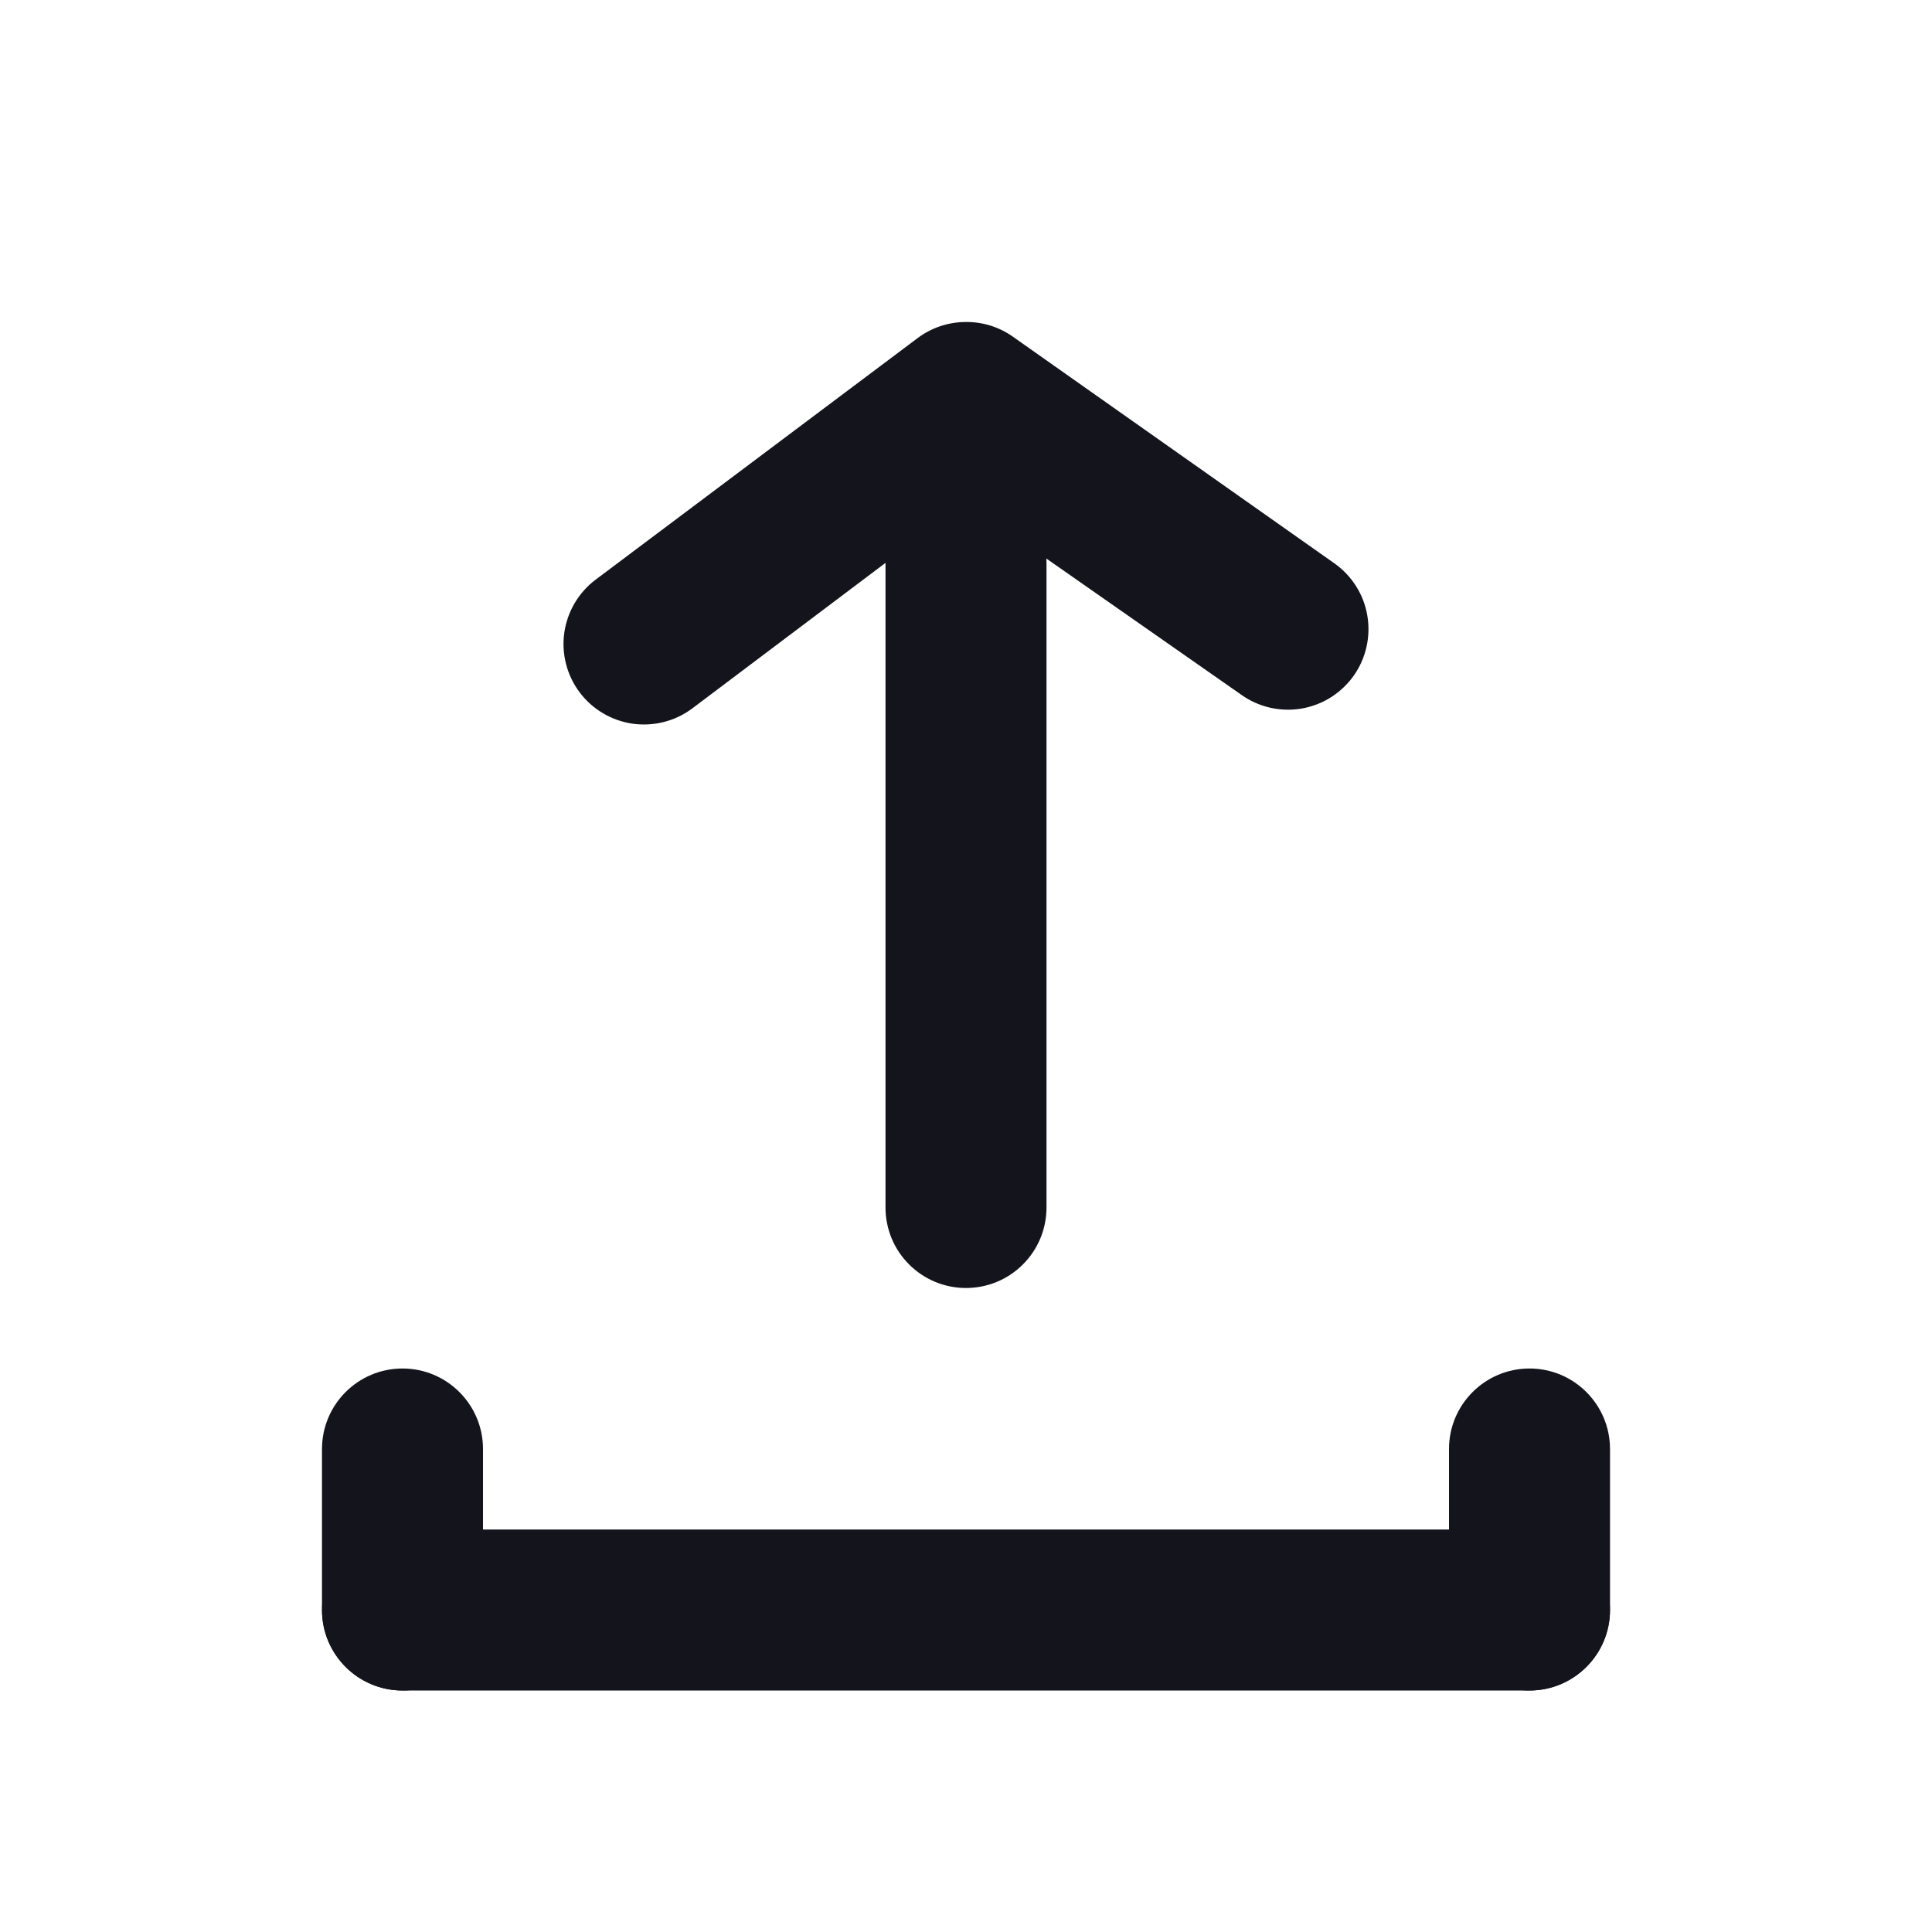 <svg xmlns="http://www.w3.org/2000/svg" width="24" height="24" viewBox="0 0 24 24" fill="none">
  <path d="M19 19H5C4.448 19 4 19.448 4 20C4 20.552 4.448 21 5 21H19C19.552 21 20 20.552 20 20C20 19.448 19.552 19 19 19Z" fill="#13141C"/>
  <path d="M4 18V20C4 20.552 4.448 21 5 21C5.552 21 6 20.552 6 20V18C6 17.448 5.552 17 5 17C4.448 17 4 17.448 4 18Z" fill="#13141C"/>
  <path d="M18 18V20C18 20.552 18.448 21 19 21C19.552 21 20 20.552 20 20V18C20 17.448 19.552 17 19 17C18.448 17 18 17.448 18 18Z" fill="#13141C"/>
  <path d="M11.999 4C12.207 3.998 12.409 4.061 12.579 4.18L16.579 7C16.794 7.153 16.941 7.385 16.985 7.645C17.03 7.906 16.97 8.174 16.819 8.39C16.743 8.498 16.646 8.59 16.535 8.661C16.423 8.732 16.299 8.779 16.169 8.802C16.039 8.824 15.905 8.82 15.777 8.791C15.648 8.761 15.526 8.707 15.419 8.63L11.999 6.24L8.6 8.8C8.388 8.959 8.121 9.027 7.858 8.99C7.596 8.952 7.359 8.812 7.2 8.6C7.041 8.388 6.973 8.121 7.01 7.859C7.048 7.596 7.188 7.359 7.4 7.2L11.399 4.2C11.572 4.07 11.783 4 11.999 4Z" fill="#13141C"/>
  <path d="M12 6C12.265 6 12.52 6.105 12.707 6.293C12.895 6.48 13 6.735 13 7L13 15C13 15.265 12.895 15.52 12.707 15.707C12.52 15.895 12.265 16 12 16C11.735 16 11.48 15.895 11.293 15.707C11.105 15.52 11 15.265 11 15L11 7C11 6.735 11.105 6.48 11.293 6.293C11.48 6.105 11.735 6 12 6Z" fill="#13141C"/>
</svg>